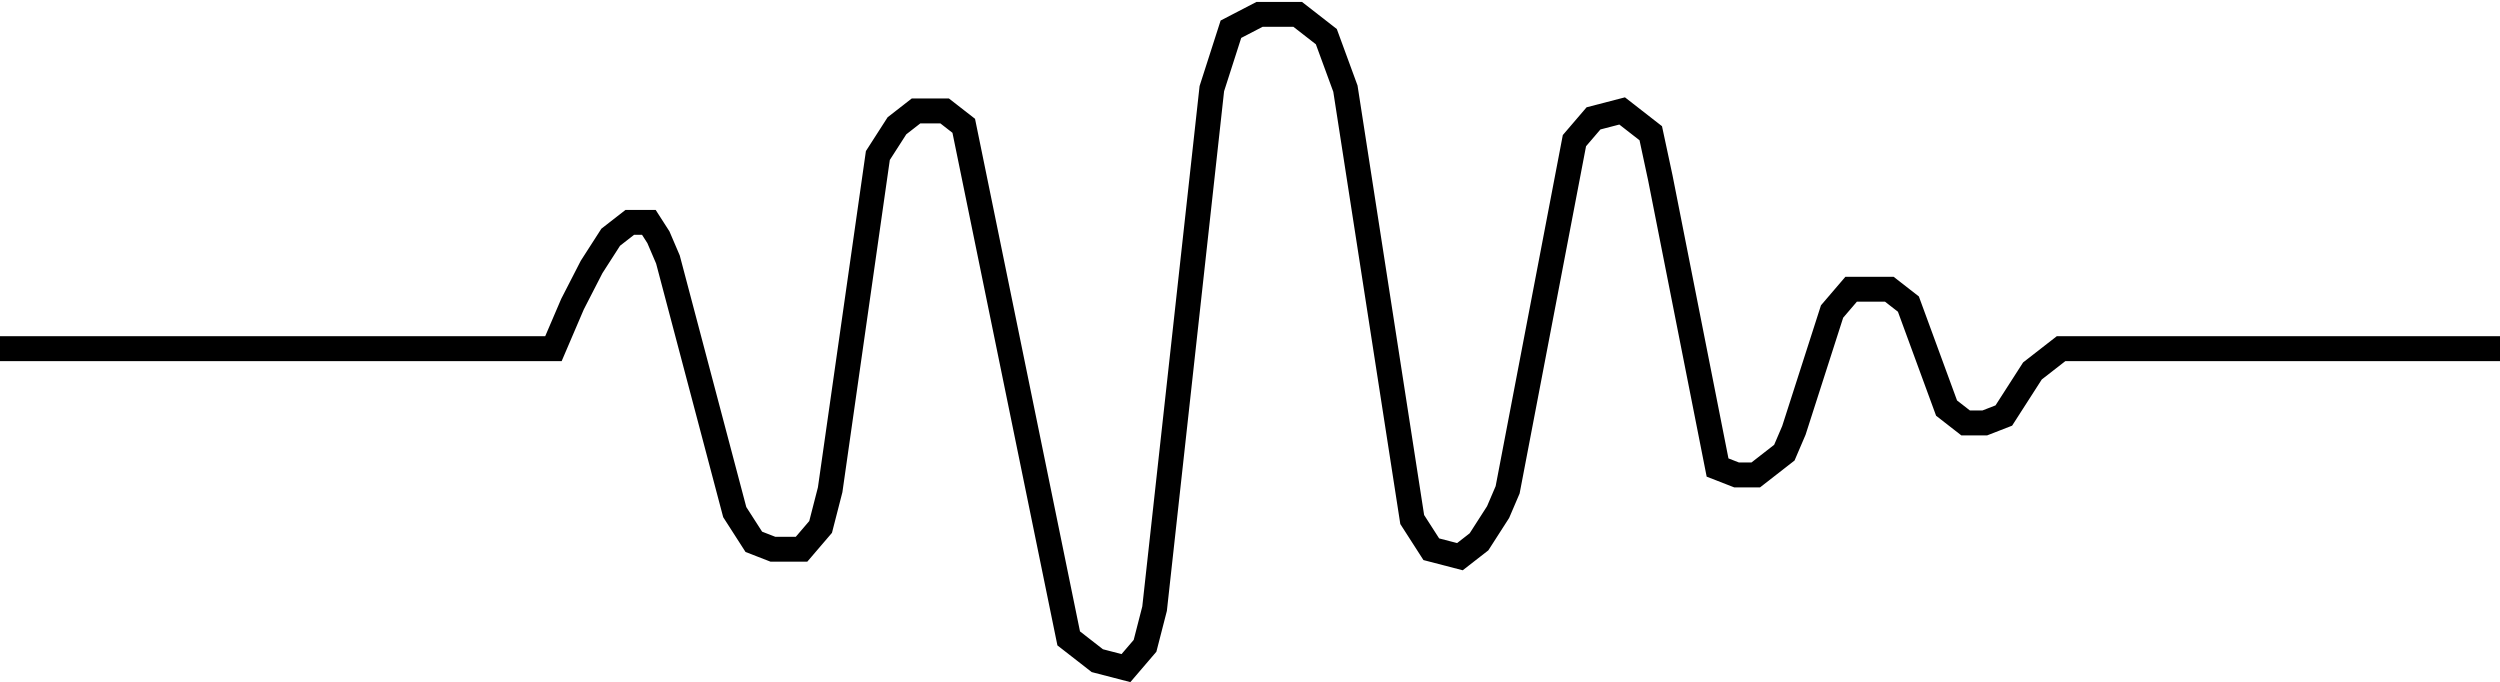 <svg width="348" height="95" viewBox="0 0 348 95" fill="none" xmlns="http://www.w3.org/2000/svg">
<path d="M0 48.534H77.038L78.366 45.432L79.695 42.33L82.351 37.159L85.008 33.023L86.336 31.989L87.664 30.954H90.321L91.649 33.023L92.977 36.125L102.275 71.284L104.931 75.421L107.588 76.454H111.573L114.229 73.352L115.557 68.182L122.198 21.648L124.855 17.511L127.511 15.443H131.496L134.153 17.511L148.763 88.864L152.748 91.966L156.733 93L159.389 89.898L160.718 84.727L168.687 12.341L171.344 4.068L175.328 2H180.641L184.626 5.102L187.282 12.341L196.58 72.318L199.237 76.454L203.221 77.489L205.878 75.421L208.534 71.284L209.863 68.182L219.16 19.579L221.817 16.477L225.802 15.443L229.786 18.546L231.115 24.75L239.084 65.079L241.74 66.114H244.397L248.382 63.011L249.71 59.909L255.023 43.364L257.679 40.261H260.336H262.992L265.649 42.33L270.962 56.807L273.618 58.875H276.275L278.931 57.841L282.916 51.636L286.901 48.534H292.214H348" stroke="black" stroke-width="3.469"/>
</svg>
